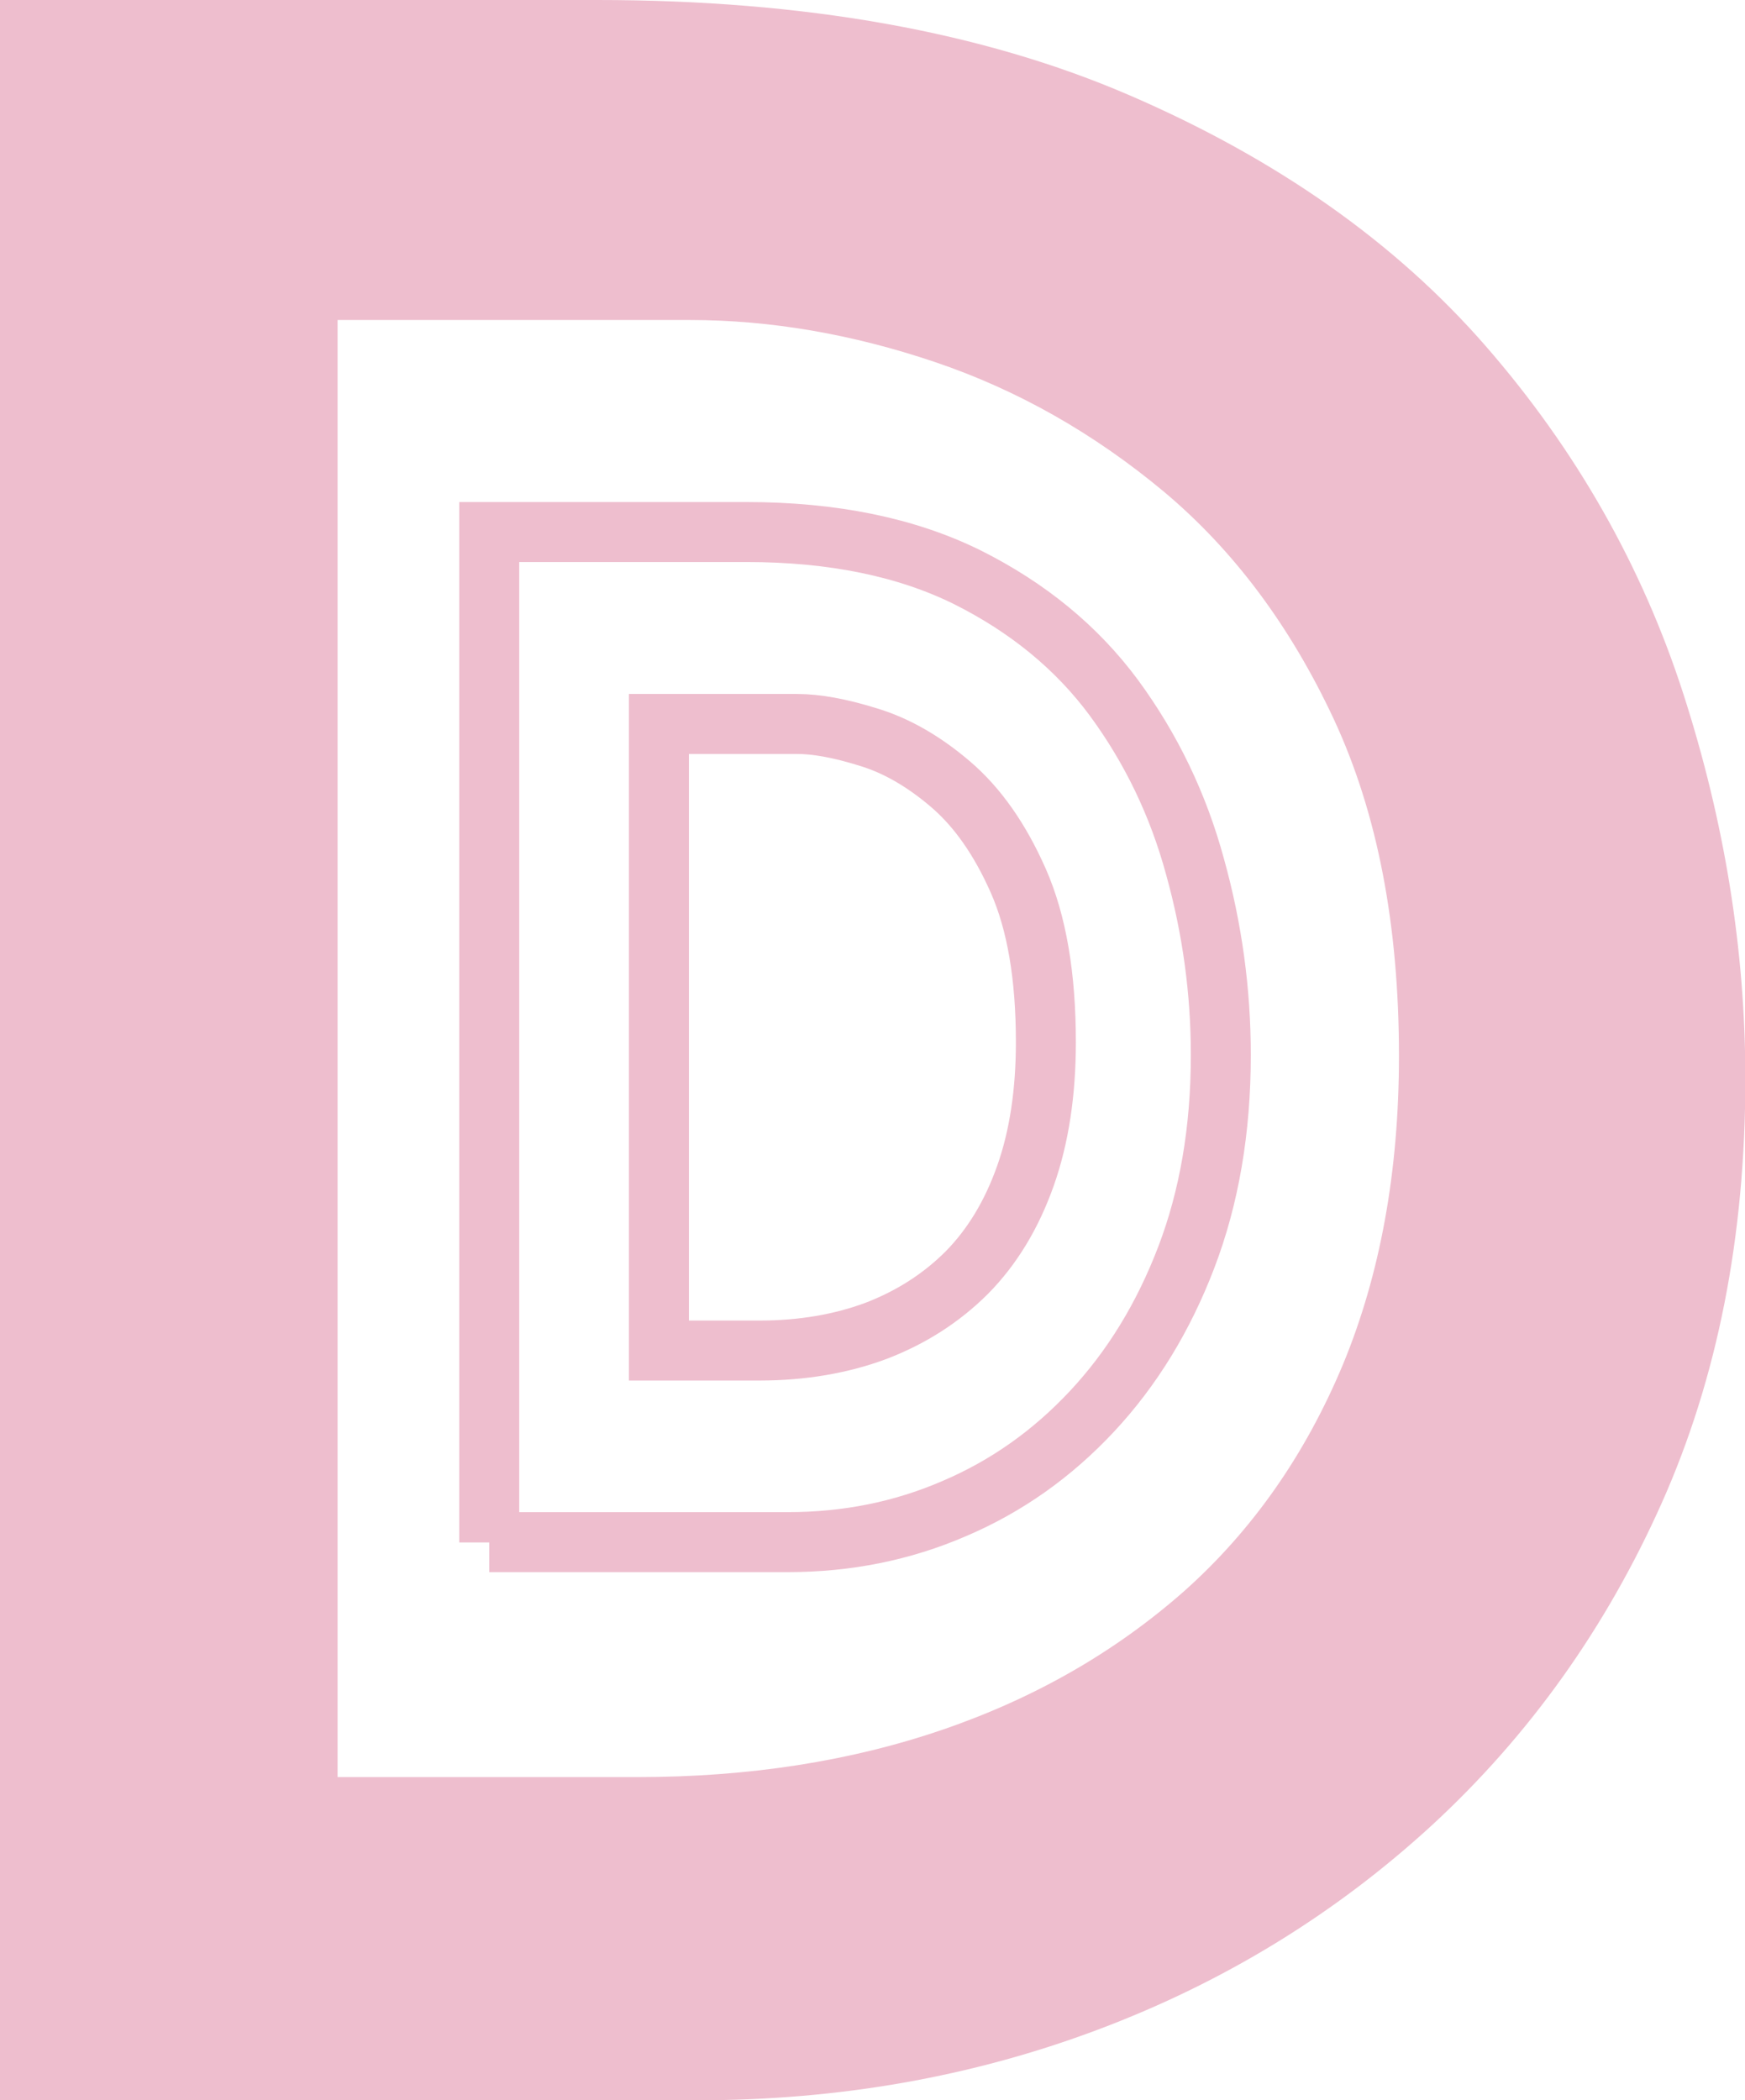 <?xml version="1.0" encoding="utf-8"?>
<!-- Generator: Adobe Illustrator 21.0.0, SVG Export Plug-In . SVG Version: 6.00 Build 0)  -->
<svg version="1.1" id="Layer_1" xmlns="http://www.w3.org/2000/svg" xmlns:xlink="http://www.w3.org/1999/xlink" x="0px" y="0px"
	 viewBox="0 0 494.7 595.3" style="enable-background:new 0 0 494.7 595.3;" xml:space="preserve">
<style type="text/css">
	.st0{fill:#EEBECE;}
	.st1{fill:none;stroke:#EEBECE;stroke-width:17;stroke-miterlimit:10;}
</style>
<g>
	<path class="st0" d="M0,595.3V0h169.3c58.9,0,109.2,9,150.9,27c41.7,18,75.4,41.7,101,71.1c25.6,29.4,44.3,62.3,56,98.5
		c11.7,36.3,17.6,72.6,17.6,109.2c0,44.7-7.9,84.8-23.7,120.2c-15.8,35.4-37.5,65.8-65,91.2c-27.5,25.3-59.2,44.7-94.9,58.1
		c-35.7,13.4-73.5,20-113.3,20H0z M95.7,503.7h85c31.6,0,60.5-4.5,86.7-13.5c26.2-9,48.9-22.1,68.3-39.2
		c19.3-17.2,34.3-38.6,45-64.2c10.6-25.6,15.9-54.8,15.9-87.5c0-37.1-6.1-68.8-18.4-95.3c-12.3-26.4-28.4-48-48.2-64.6
		c-19.9-16.6-41.6-28.9-65-36.8c-23.4-7.9-46.6-11.9-69.5-11.9H95.7V503.7z"/>
</g>
<g>
	<path class="st1" d="M138.7,437.2V150.8h72.9c24.5,0,45.4,4.3,62.6,12.8c17.2,8.6,31.1,20,41.6,34.2c10.5,14.3,18.2,30.2,23,47.9
		c4.9,17.6,7.3,35.4,7.3,53.3c0,21.3-3.3,40.4-9.8,57.4c-6.5,17-15.4,31.5-26.7,43.6c-11.3,12.1-24.3,21.3-39.1,27.6
		c-14.8,6.4-30.5,9.5-47.1,9.5H138.7z M186.8,382.8h28.5c12.1,0,23.2-1.9,33.1-5.6c9.9-3.8,18.5-9.3,25.7-16.5
		c7.2-7.3,12.7-16.4,16.6-27.4c3.9-11,5.8-23.7,5.8-37.9c0-18.7-2.6-33.9-7.8-45.7c-5.2-11.8-11.6-20.9-19.2-27.4
		c-7.6-6.5-15.4-11-23.4-13.4c-8-2.5-14.7-3.7-20.2-3.7h-39.1V382.8z"/>
</g>
</svg>
